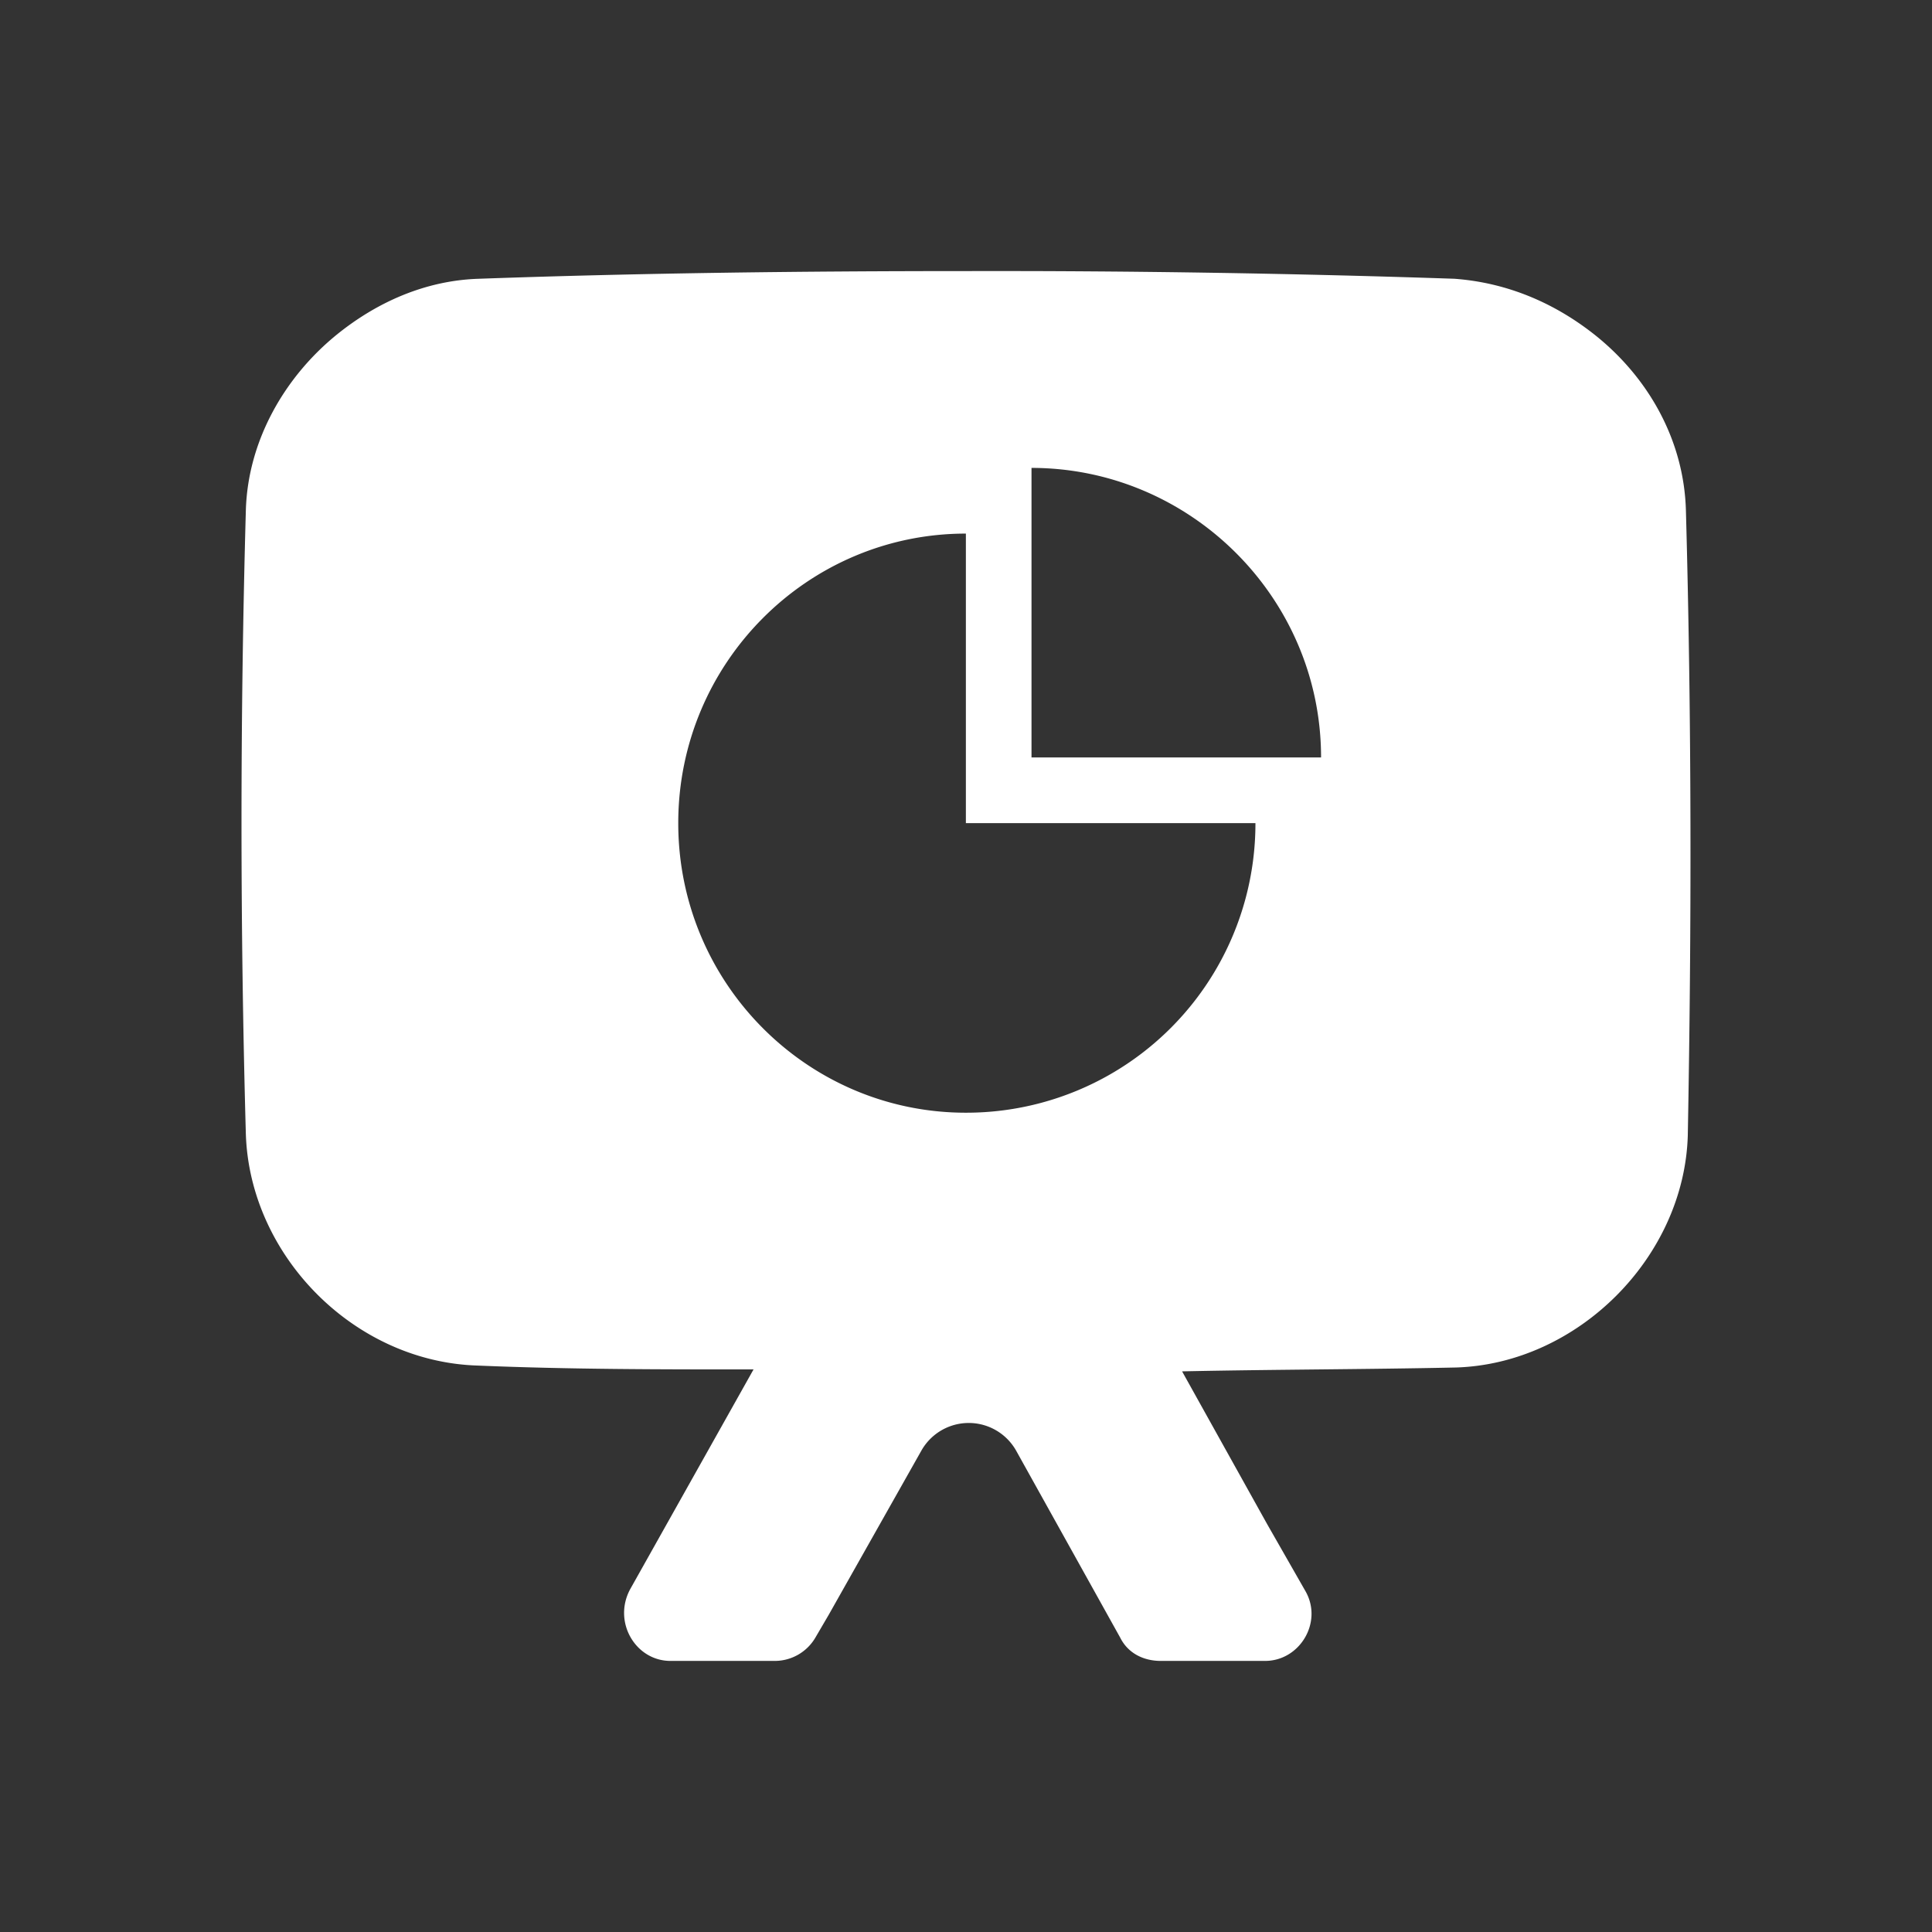 <svg xmlns:xlink="http://www.w3.org/1999/xlink" width="32" height="32" viewBox="0 0 32 32" fill="none" xmlns="http://www.w3.org/2000/svg"><rect x="0" y="0" width="32" height="32" fill="#333333" stroke="none"/><path d="M27.924 8.454c-.032-1.15-.608-2.174-1.471-2.877-.672-.544-1.471-.895-2.366-.96a226.297 226.297 0 0 0-8.09-.127c-2.717 0-5.403.032-8.088.128-.864.032-1.663.383-2.334.927-.864.703-1.471 1.758-1.503 2.91a185.346 185.346 0 0 0 0 10.327c.064 2.014 1.79 3.772 3.837 3.836 1.534.064 3.037.064 4.572.064l-2.046 3.645c-.288.543.095 1.183.67 1.183h1.727a.78.78 0 0 0 .672-.384l.224-.383 1.534-2.718a.901.901 0 0 1 1.567 0l1.726 3.101c.128.256.384.384.672.384h1.726c.576 0 .96-.64.672-1.151l-.64-1.12-1.406-2.525c1.502-.032 3.037-.032 4.54-.064 2.014-.064 3.773-1.822 3.836-3.837.064-3.453.064-6.906-.031-10.359ZM15.998 18.43c-2.622 0-4.764-2.142-4.764-4.796 0-2.654 2.142-4.796 4.764-4.796v4.796h4.796a4.79 4.79 0 0 1-4.796 4.796Zm1.087-5.883V7.75c2.621 0 4.796 2.142 4.796 4.796h-4.796Z" fill="#FFFFFF"></path></svg>